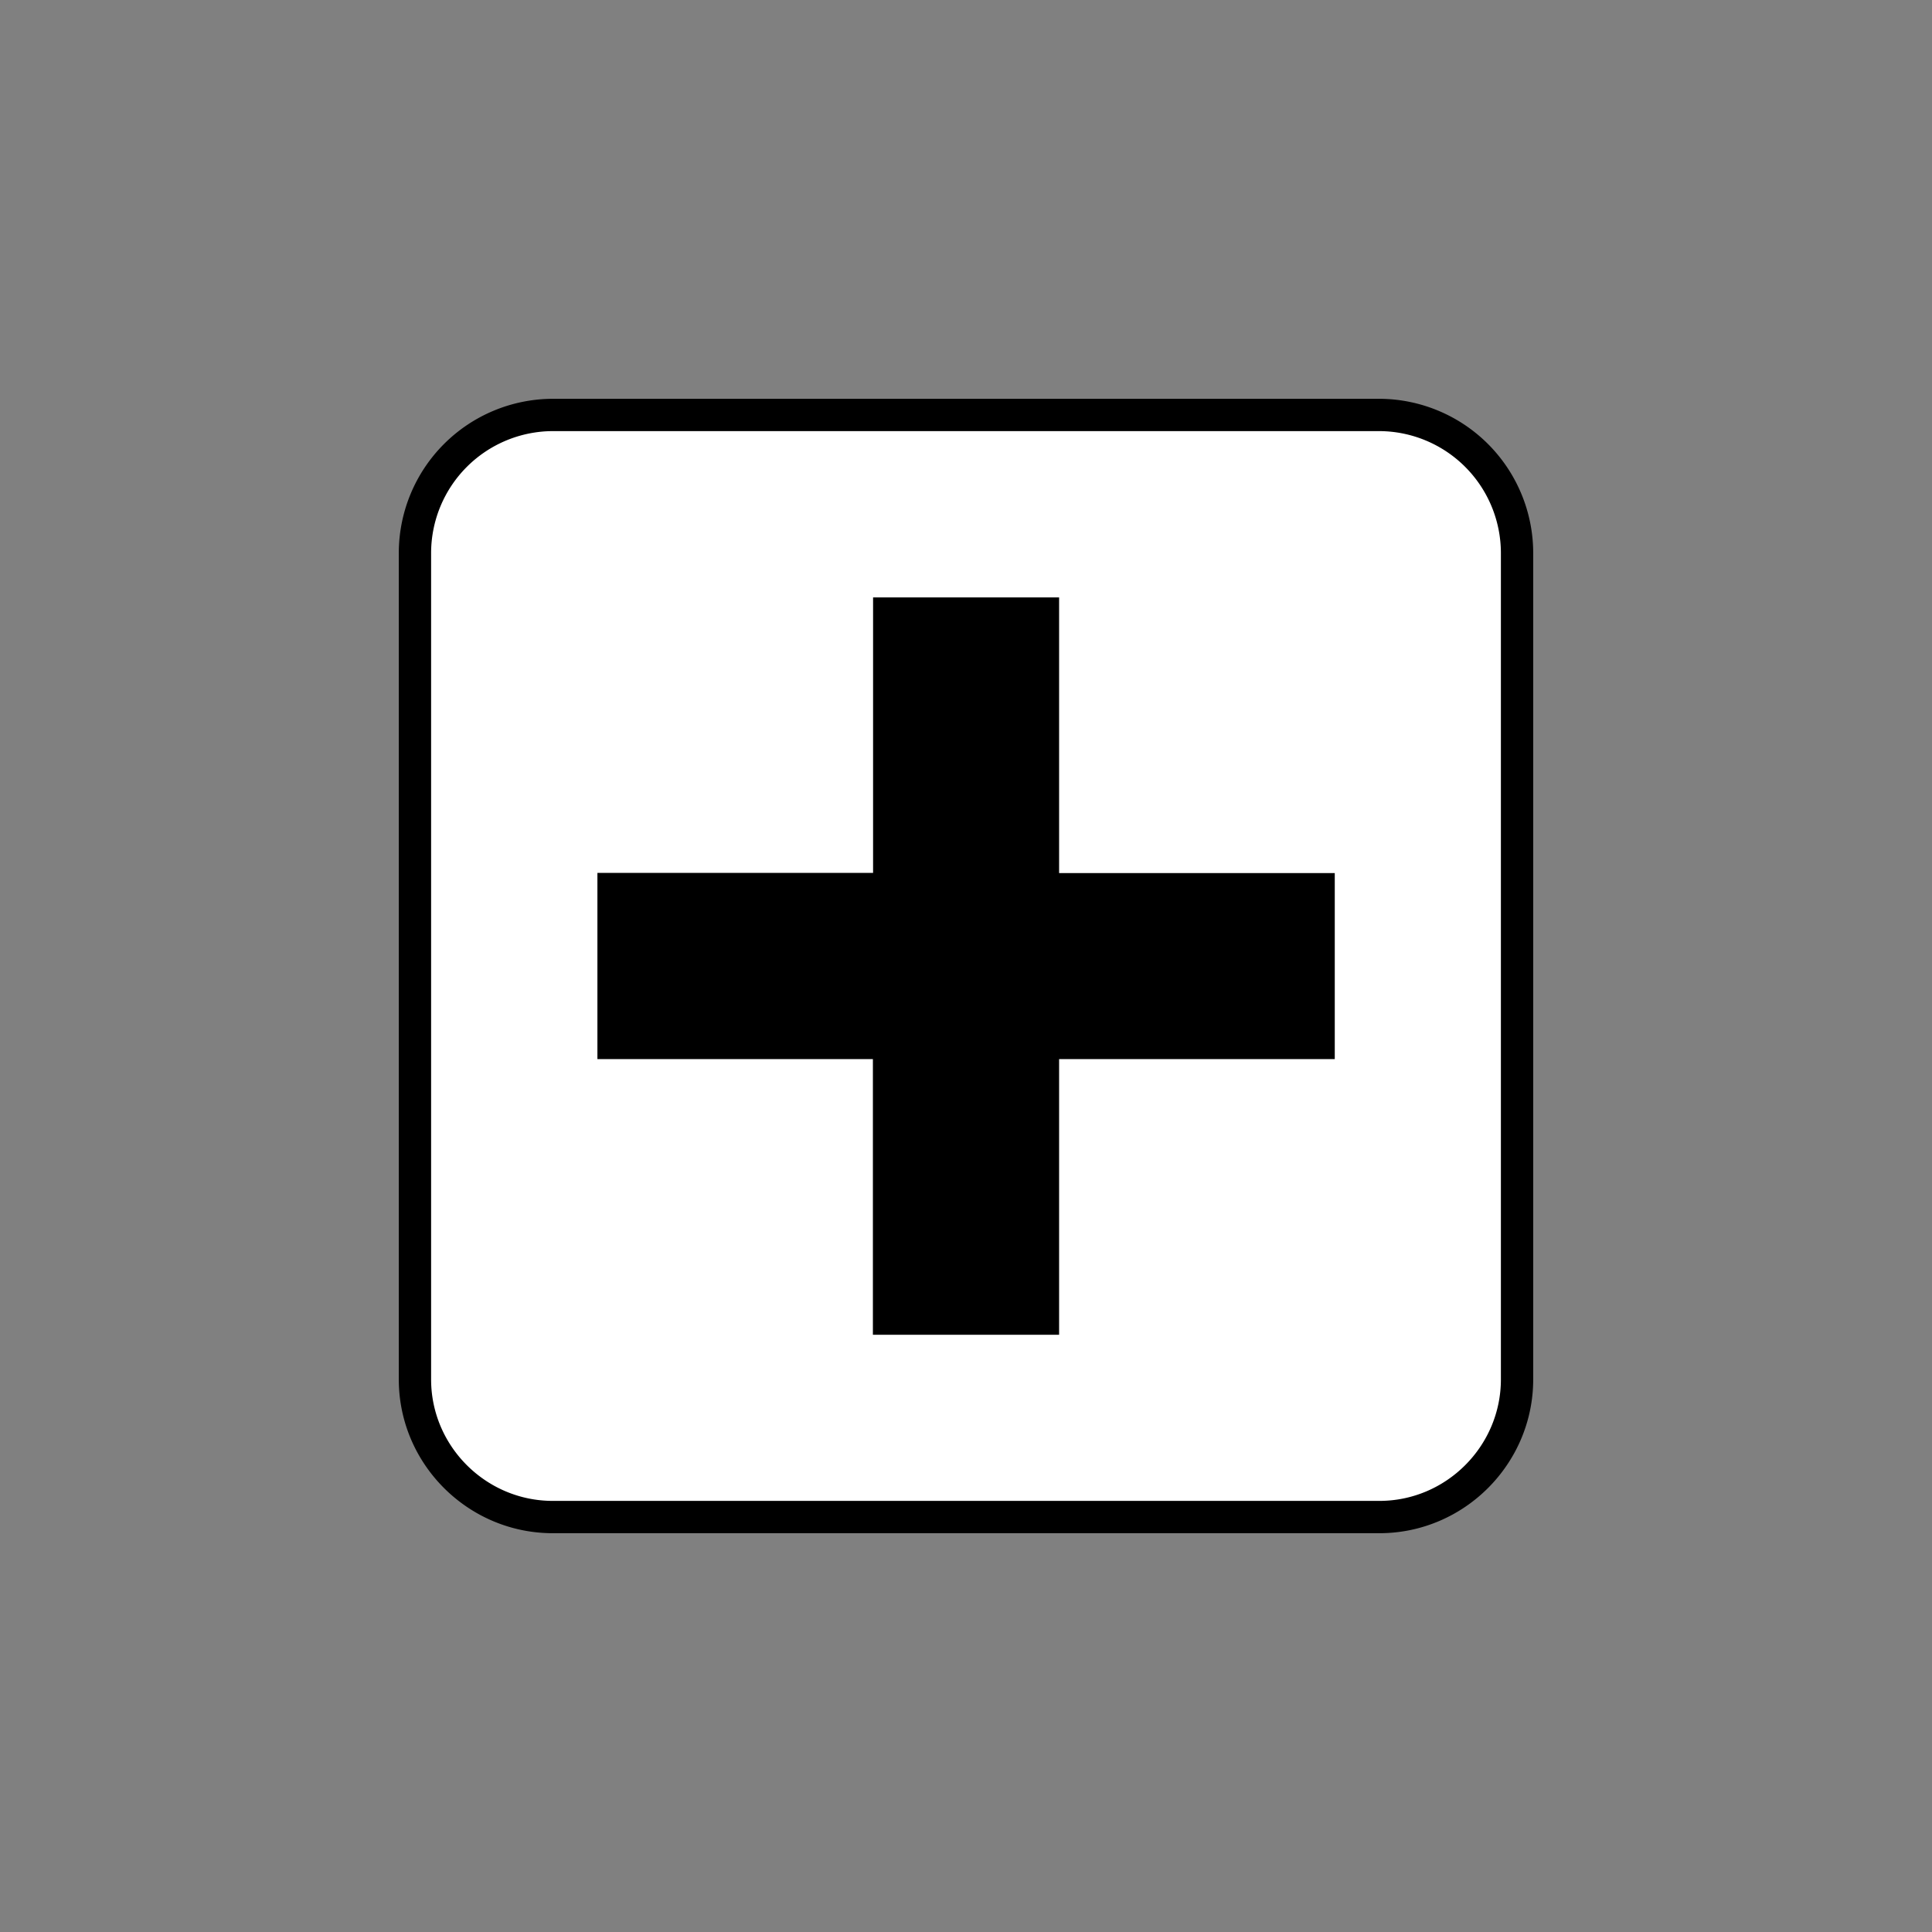 <svg xmlns="http://www.w3.org/2000/svg" viewBox="0 0 10.583 10.583" height="40" width="40"><rect x="0" y="0" width="10.583" height="10.583" fill="#808080" stroke="none"/><g stroke="#000"><path d="M7.556 2.273H3.028a.757.757 0 0 0-.755.755v4.528c0 .415.34.754.755.754h4.528c.415 0 .754-.34.754-.754V3.028a.757.757 0 0 0-.754-.755zm-.378 3.396H5.67v1.51h-.755v-1.51H3.405v-.755h1.51V3.405h.754v1.51h1.51z" stroke-width=".177" fill="#fff"/><path d="M3.405 4.914h1.51V3.405h.754v1.51h1.51v.754h-1.51v1.51h-.755v-1.51H3.405z" stroke-width=".265"/></g></svg>